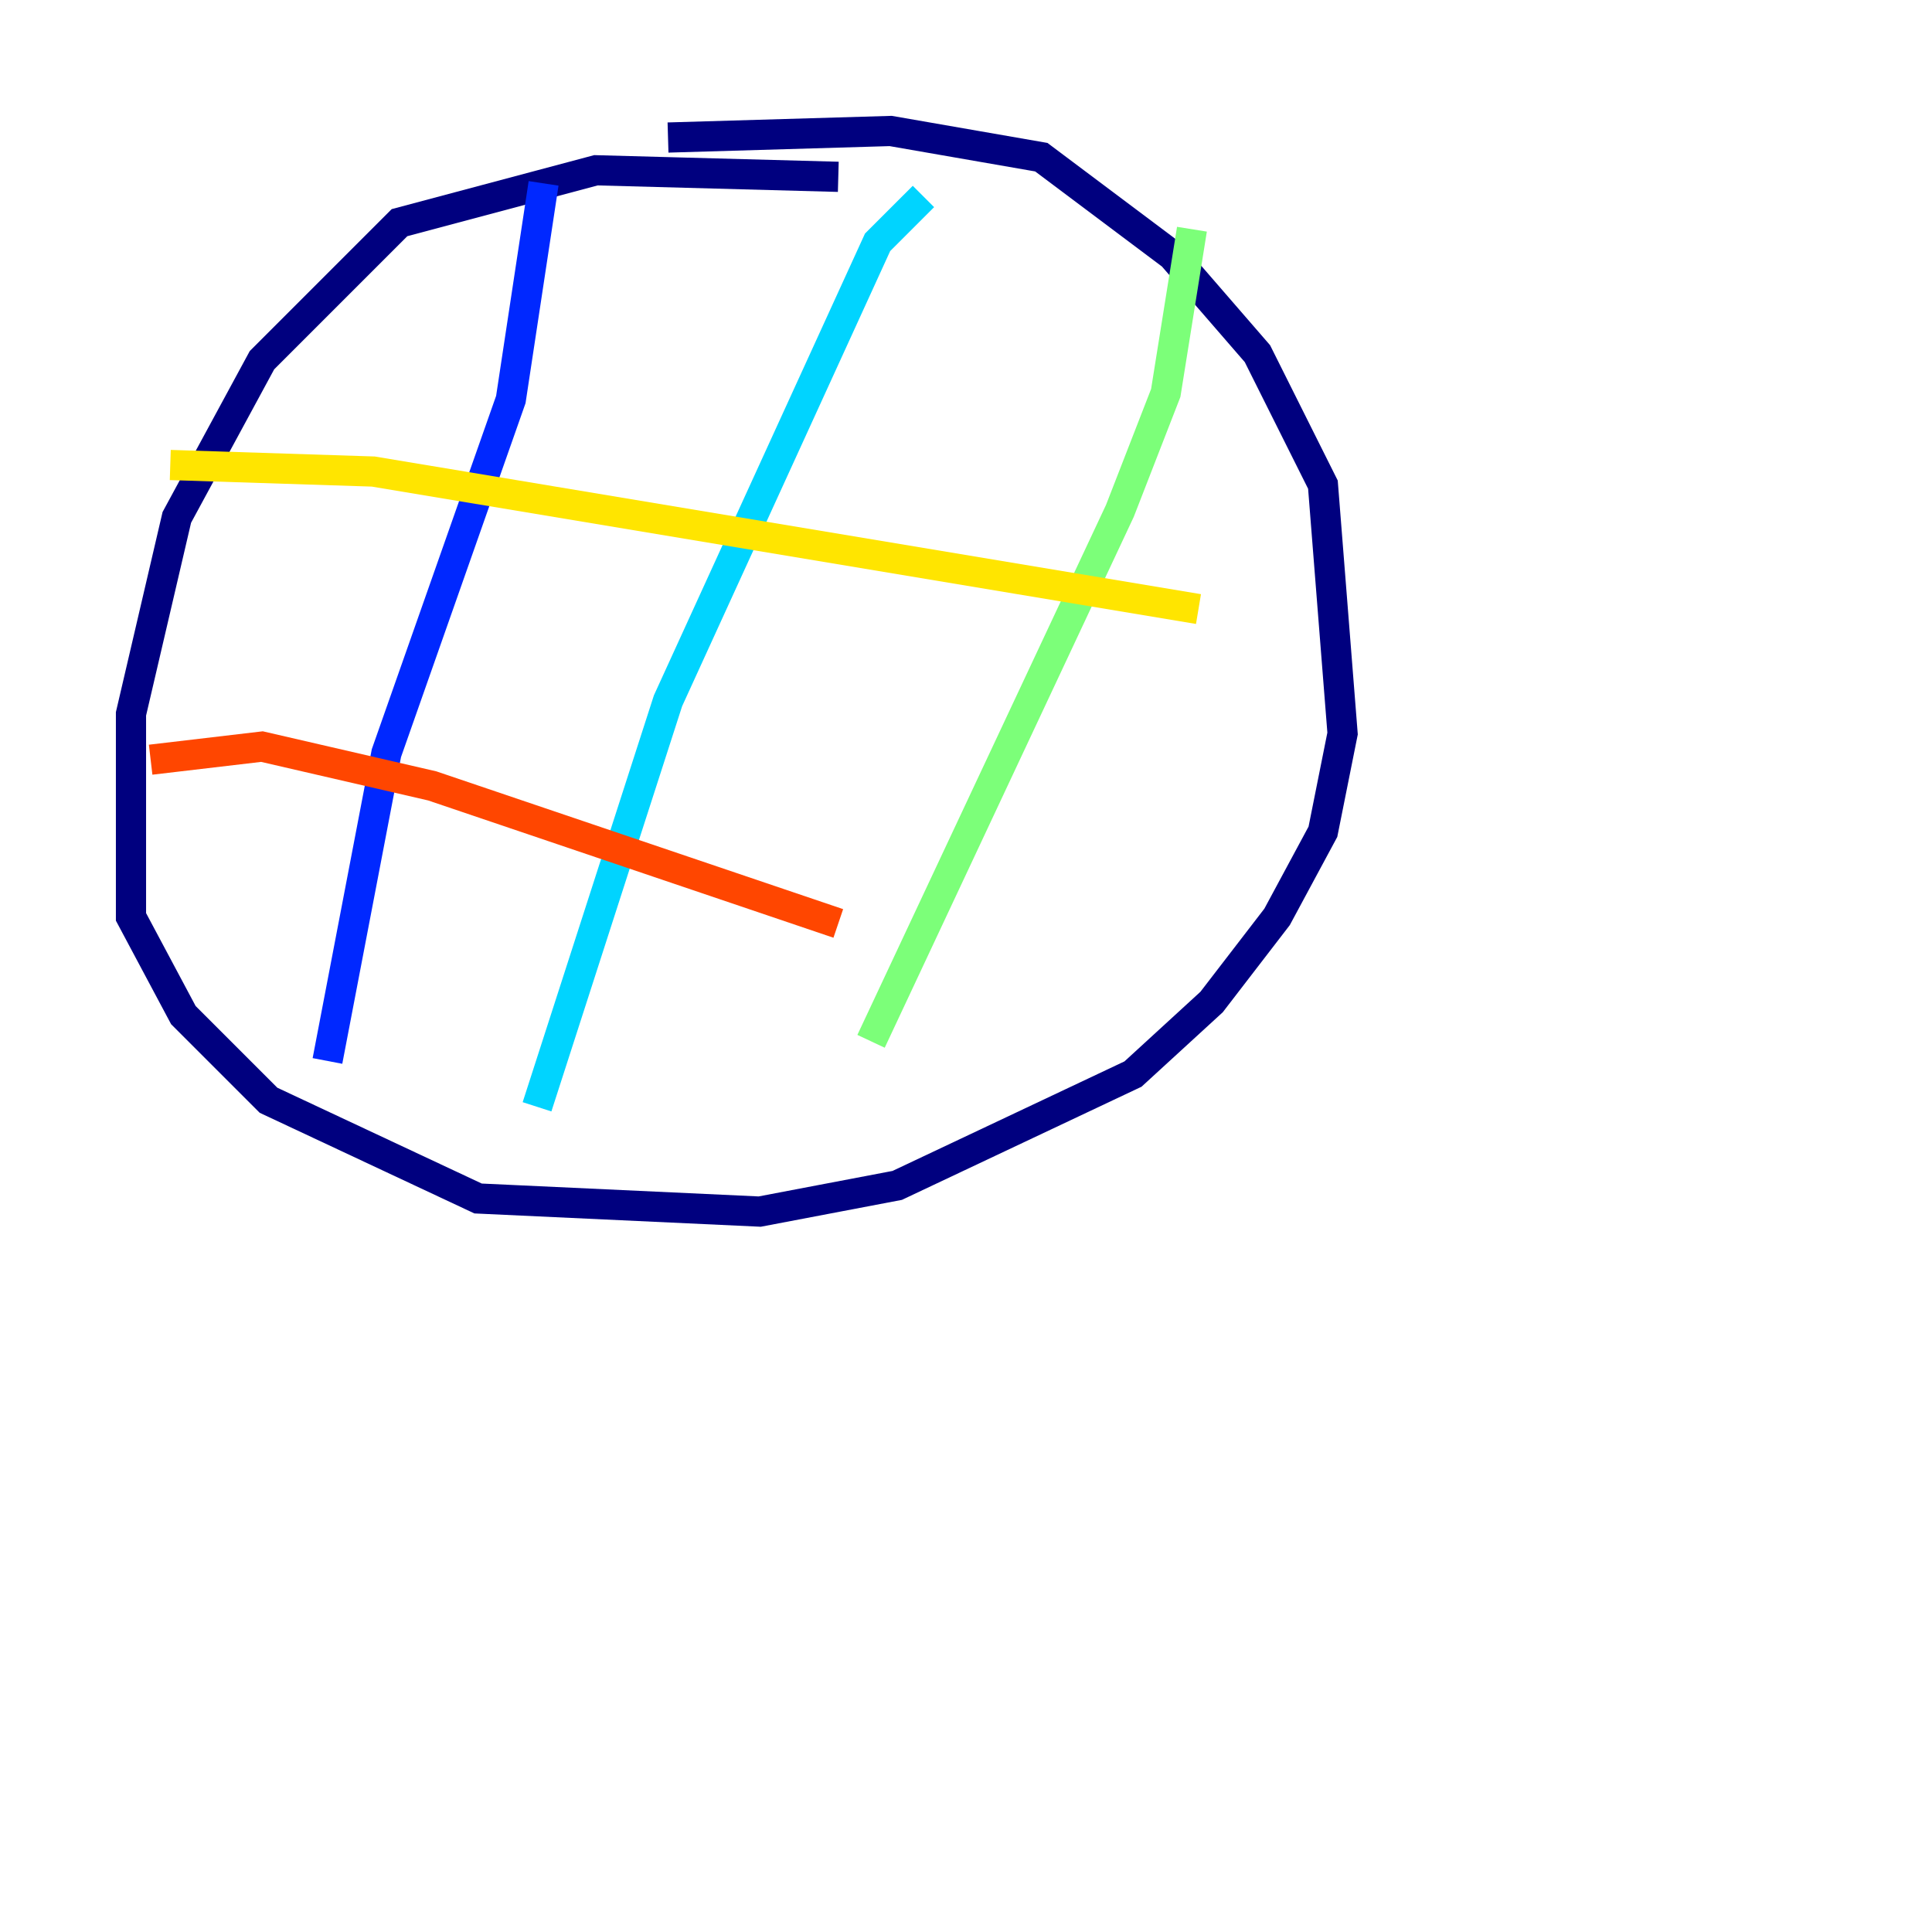 <?xml version="1.0" encoding="utf-8" ?>
<svg baseProfile="tiny" height="128" version="1.2" viewBox="0,0,128,128" width="128" xmlns="http://www.w3.org/2000/svg" xmlns:ev="http://www.w3.org/2001/xml-events" xmlns:xlink="http://www.w3.org/1999/xlink"><defs /><polyline fill="none" points="55.539,11.715 39.485,11.281 26.468,14.752 17.356,23.864 11.715,34.278 8.678,47.295 8.678,60.746 12.149,67.254 17.79,72.895 31.675,79.403 50.332,80.271 59.444,78.536 75.064,71.159 80.271,66.386 84.61,60.746 87.647,55.105 88.949,48.597 87.647,32.108 83.308,23.43 77.668,16.922 68.99,10.414 59.01,8.678 44.258,9.112" stroke="#00007f" stroke-width="2" /><polyline fill="none" points="36.014,12.149 33.844,26.468 25.6,49.898 21.695,70.291" stroke="#0028ff" stroke-width="2" /><polyline fill="none" points="61.18,13.017 58.142,16.054 44.258,46.427 35.58,73.329" stroke="#00d4ff" stroke-width="2" /><polyline fill="none" points="78.969,15.186 77.234,26.034 74.197,33.844 57.709,68.99" stroke="#7cff79" stroke-width="2" /><polyline fill="none" points="11.281,30.807 24.732,31.241 79.403,40.352" stroke="#ffe500" stroke-width="2" /><polyline fill="none" points="9.98,50.332 17.356,49.464 28.637,52.068 55.539,61.18" stroke="#ff4600" stroke-width="2" /><polyline fill="none" points="119.322,65.519 119.322,65.519" stroke="#7f0000" stroke-width="2" /></svg>